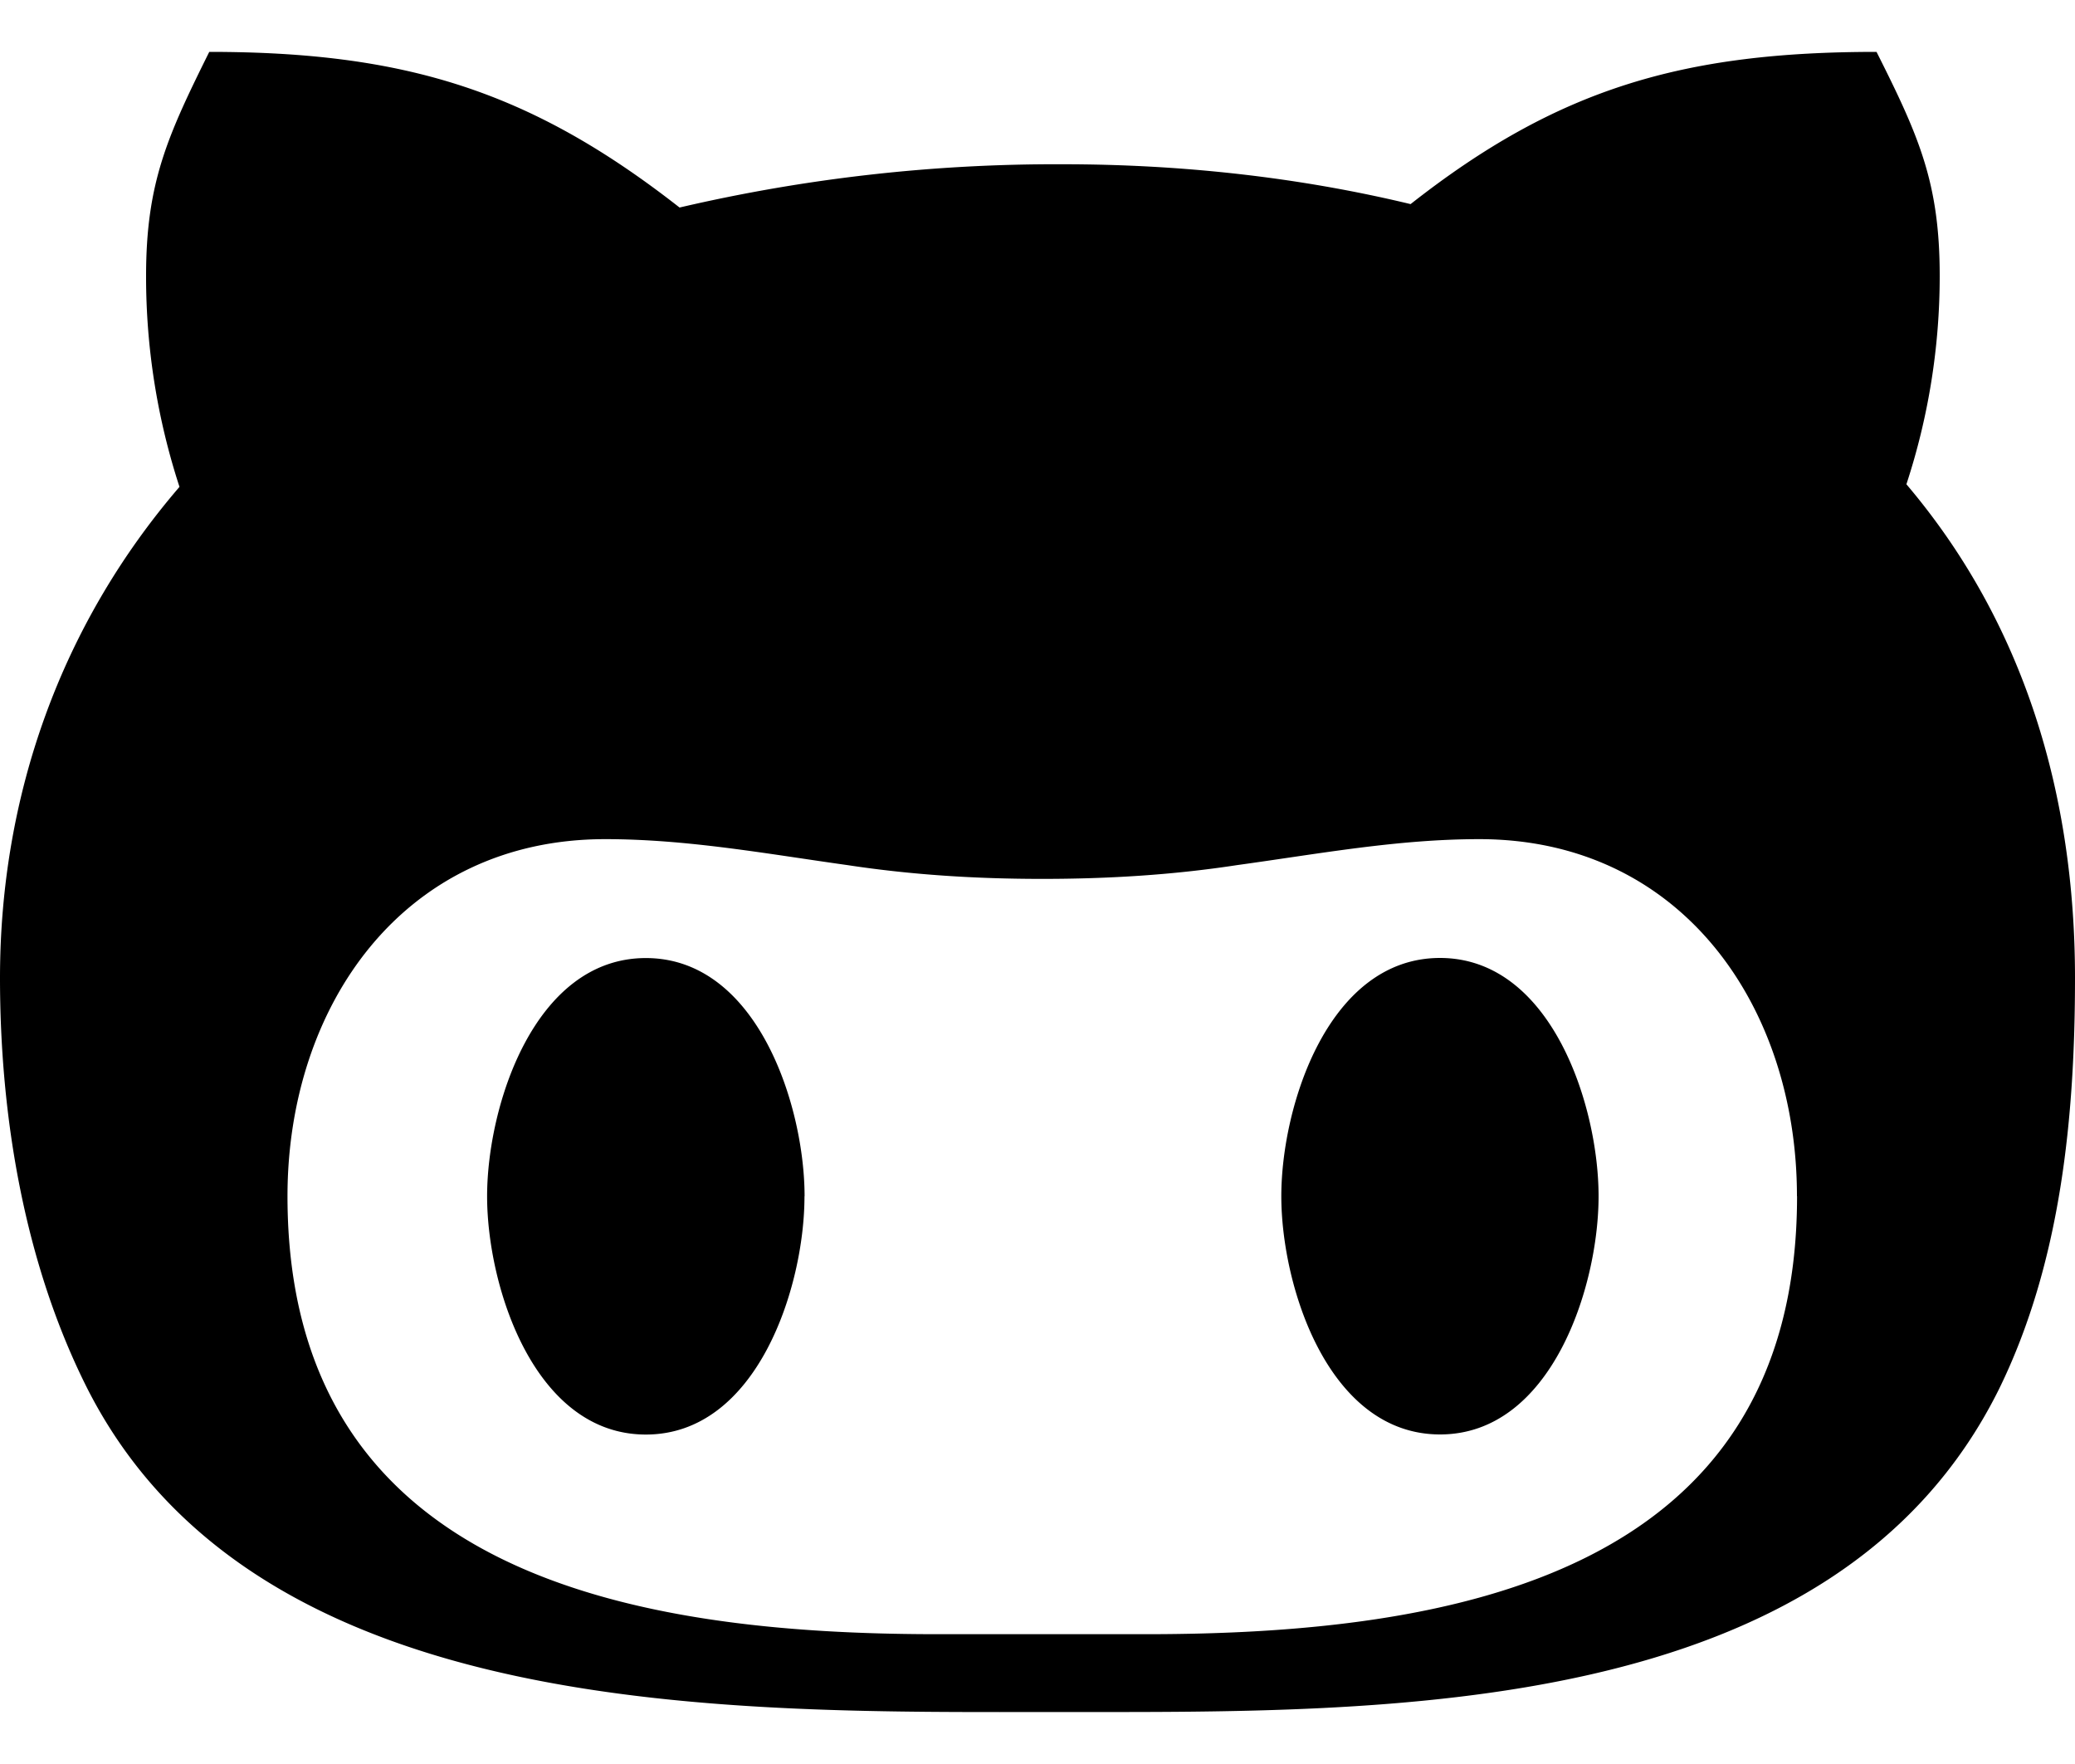 <svg xmlns="http://www.w3.org/2000/svg" width="20" height="17" fill="currentColor" viewBox="0 0 20 17">
  <path d="M7.754 11.53c0 .87-.454 2.295-1.529 2.295s-1.53-1.425-1.53-2.296c0-.87.455-2.296 1.53-2.296s1.53 1.425 1.53 2.296ZM20 9.424c0 1.33-.133 2.737-.73 3.958-1.578 3.192-5.92 3.117-9.028 3.117-3.159 0-7.759.113-9.4-3.117C.233 12.175 0 10.754 0 9.425c0-1.746.58-3.396 1.73-4.733a6.522 6.522 0 0 1-.322-2.034c0-.895.205-1.345.609-2.158C3.904.5 5.112.875 6.55 2a15.96 15.96 0 0 1 3.696-.417c1.125 0 2.258.121 3.35.384C15.012.854 16.22.5 18.087.5c.409.813.609 1.262.609 2.158a6.43 6.43 0 0 1-.321 2.009C19.521 6.017 20 7.679 20 9.425Zm-2.68 2.104c0-1.829-1.112-3.441-3.062-3.441-.787 0-1.541.141-2.333.25-.62.095-1.242.133-1.88.133-.633 0-1.253-.038-1.878-.133-.78-.109-1.542-.25-2.334-.25-1.95 0-3.062 1.612-3.062 3.441 0 3.659 3.35 4.221 6.266 4.221h2.009c2.929 0 6.275-.558 6.275-4.22Zm-3.44-2.296c-1.076 0-1.53 1.425-1.53 2.296 0 .871.454 2.296 1.53 2.296 1.074 0 1.528-1.425 1.528-2.296 0-.87-.454-2.296-1.529-2.296Z"/>
</svg>
